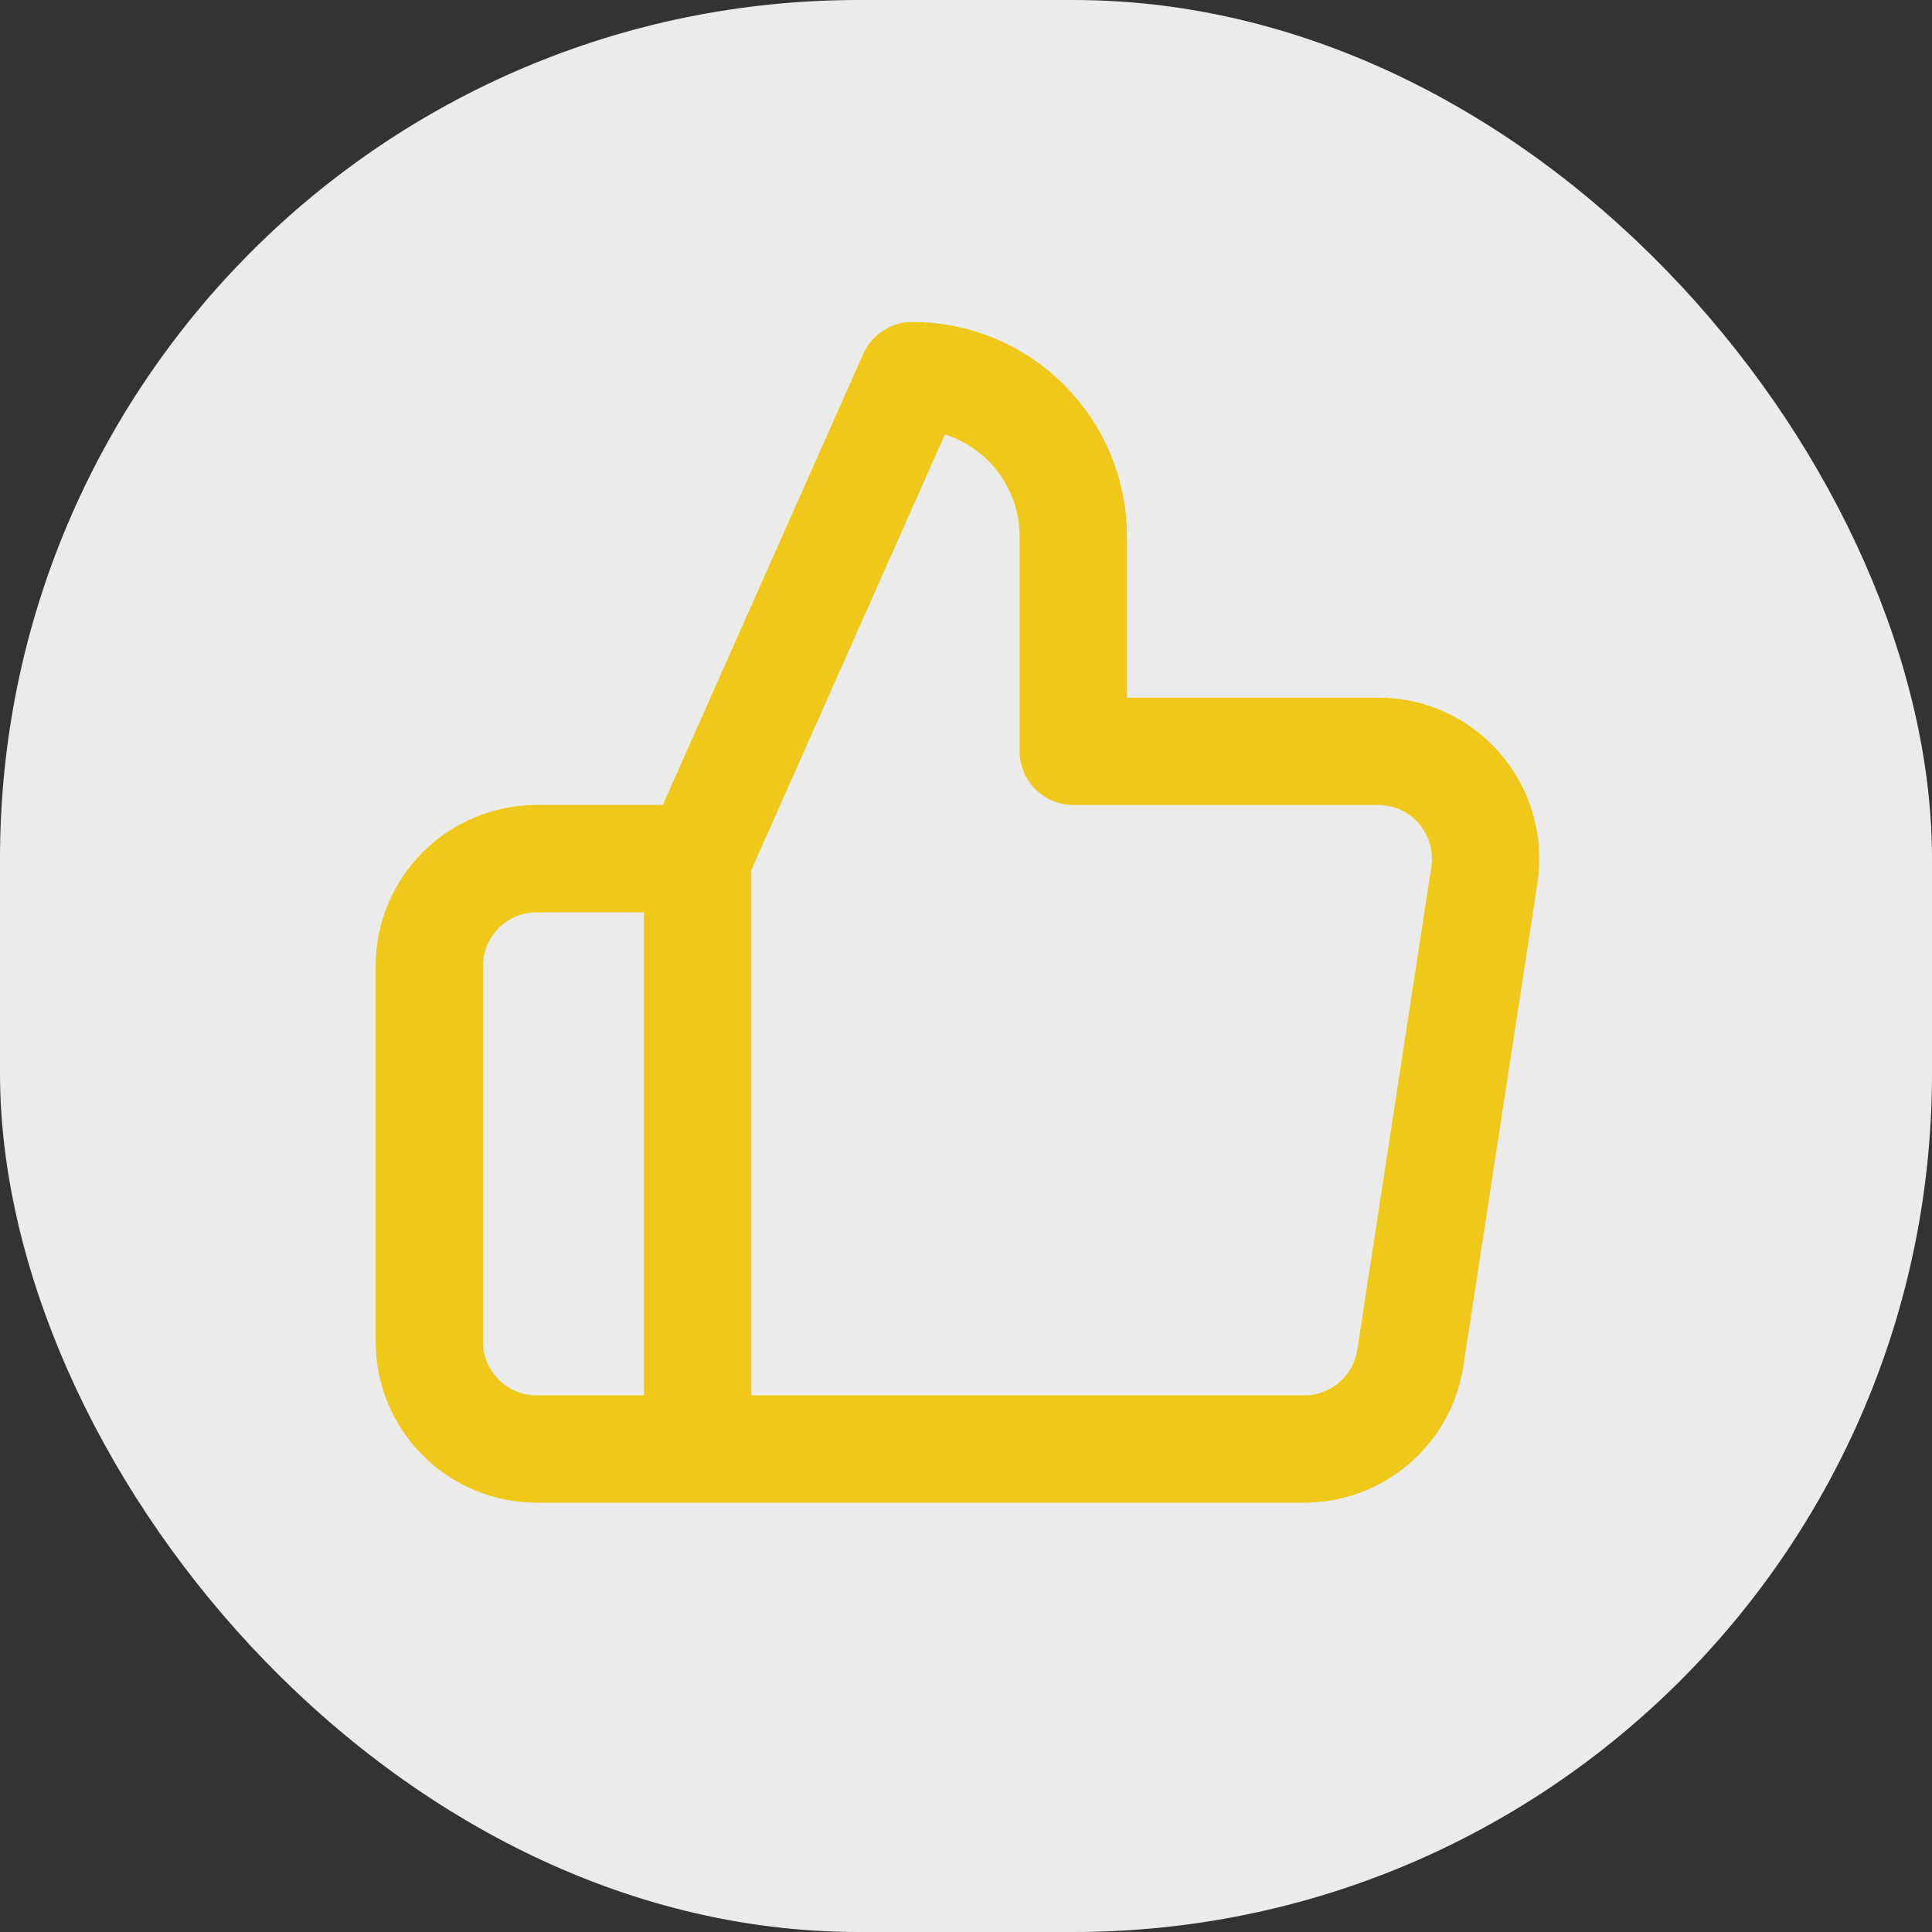 <svg width="36" height="36" viewBox="0 0 36 36" fill="none" xmlns="http://www.w3.org/2000/svg">
<rect x="0" y="0" width="36" height="36" fill="#333333" stroke="none"/>
<g id="Group 69">
<g id="Group 68">
<g id="Group 66">
<g id="Group 43" opacity="0.9">
<rect id="Rectangle 10" width="36" height="36" rx="16" fill="white"/>
</g>
</g>
</g>
<path id="Vector" d="M13 27H10C9.47 27 8.961 26.789 8.586 26.414C8.211 26.039 8 25.53 8 25V18C8 17.47 8.211 16.961 8.586 16.586C8.961 16.211 9.47 16 10 16H13M20 14V10C20 9.204 19.684 8.441 19.121 7.879C18.559 7.316 17.796 7 17 7L13 16V27H24.28C24.762 27.006 25.23 26.836 25.598 26.524C25.965 26.212 26.208 25.777 26.28 25.3L27.66 16.3C27.703 16.013 27.684 15.721 27.603 15.442C27.523 15.164 27.382 14.906 27.192 14.688C27.002 14.469 26.766 14.294 26.502 14.175C26.237 14.056 25.95 13.997 25.66 14H20Z" stroke="#EFC81A" stroke-width="2" stroke-linecap="round" stroke-linejoin="round"/>
</g>
</svg>
